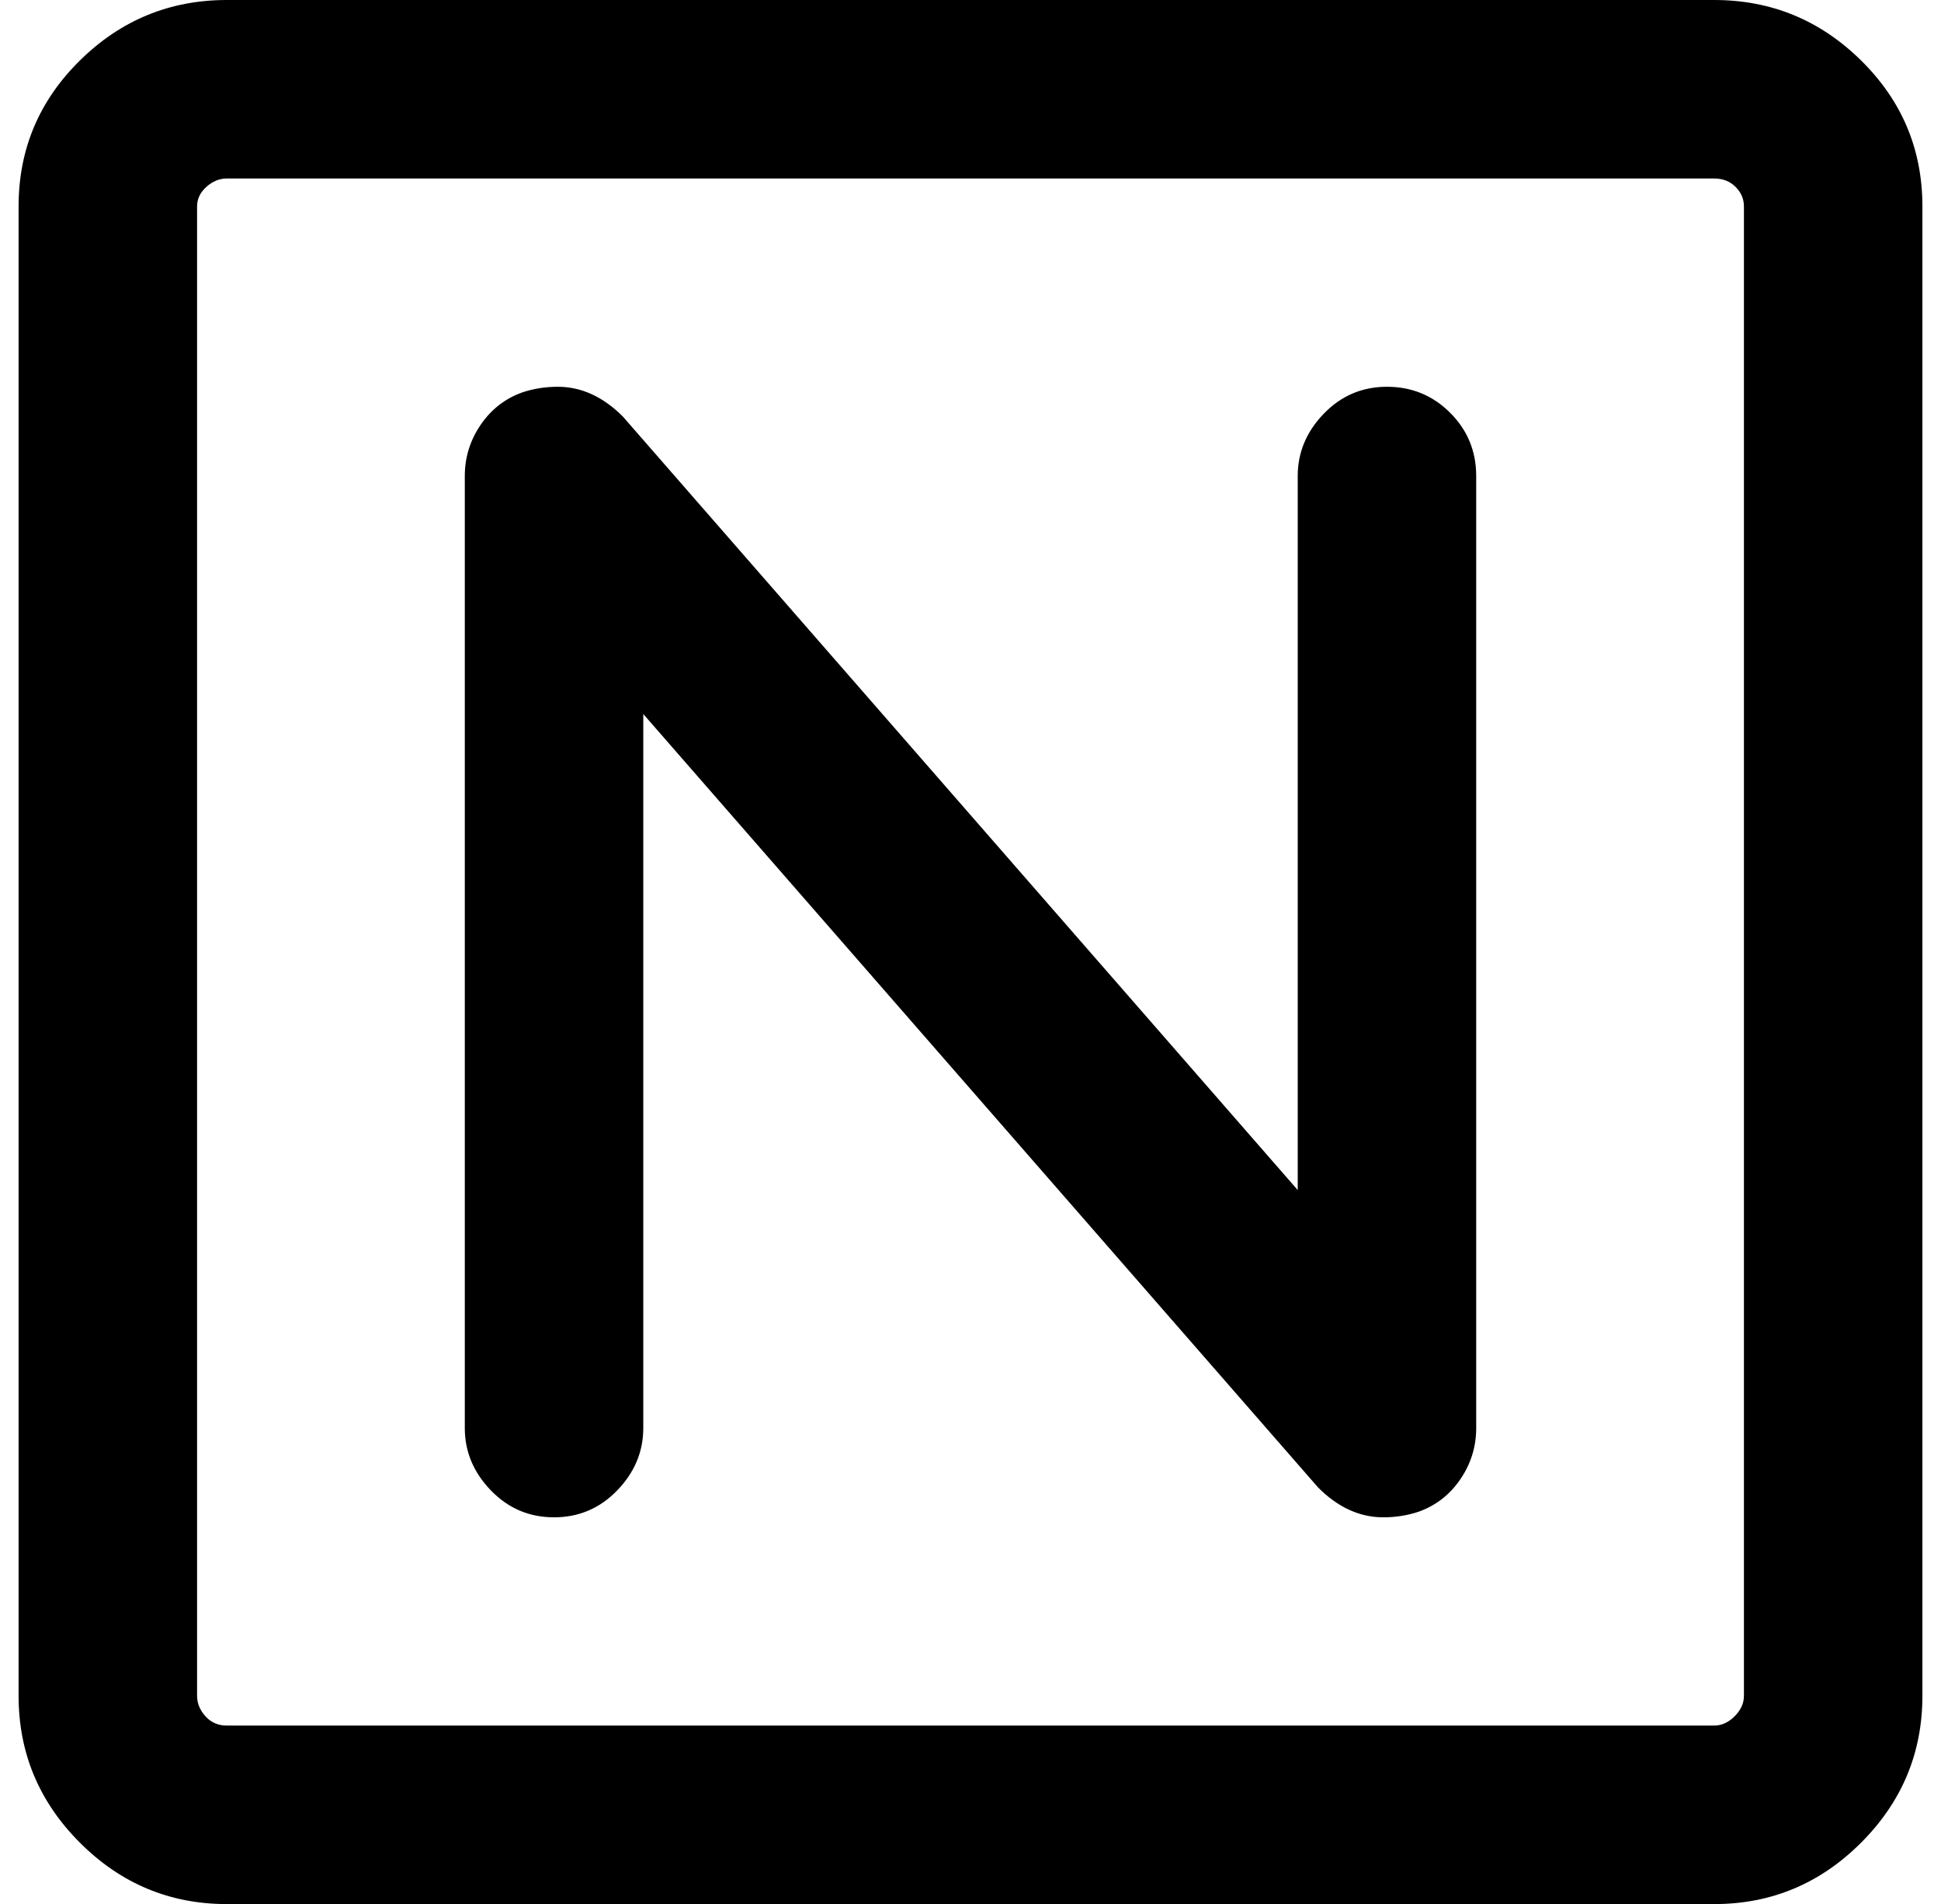 <?xml version="1.0" standalone="no"?>
<!DOCTYPE svg PUBLIC "-//W3C//DTD SVG 1.1//EN" "http://www.w3.org/Graphics/SVG/1.1/DTD/svg11.dtd" >
<svg xmlns="http://www.w3.org/2000/svg" xmlns:xlink="http://www.w3.org/1999/xlink" version="1.1" viewBox="-10 0 1044 1024">
   <path fill="currentColor"
d="M0 111q0 -46 33 -78.5t79 -32.5h800q46 0 79 32.5t33 78.5v801q0 46 -33 79t-79 33h-800q-46 0 -79 -33t-33 -79v-801zM112 96q-6 0 -11 4.5t-5 10.5v801q0 6 4.5 11t11.5 5h800q6 0 11 -5t5 -11v-801q0 -6 -4.5 -10.5t-11.5 -4.5h-800zM271 211q9 -3 19 -3q19 0 35 16
l363 416v-384q0 -19 14 -33.5t34 -14.5t34 14t14 34v512q0 15 -8.5 27.5t-22.5 17.5q-9 3 -19 3q-19 0 -35 -16l-363 -416v384q0 19 -14 33.5t-34 14.5t-34 -14.5t-14 -33.5v-512q0 -15 8.5 -27.5t22.5 -17.5z" />
</svg>
